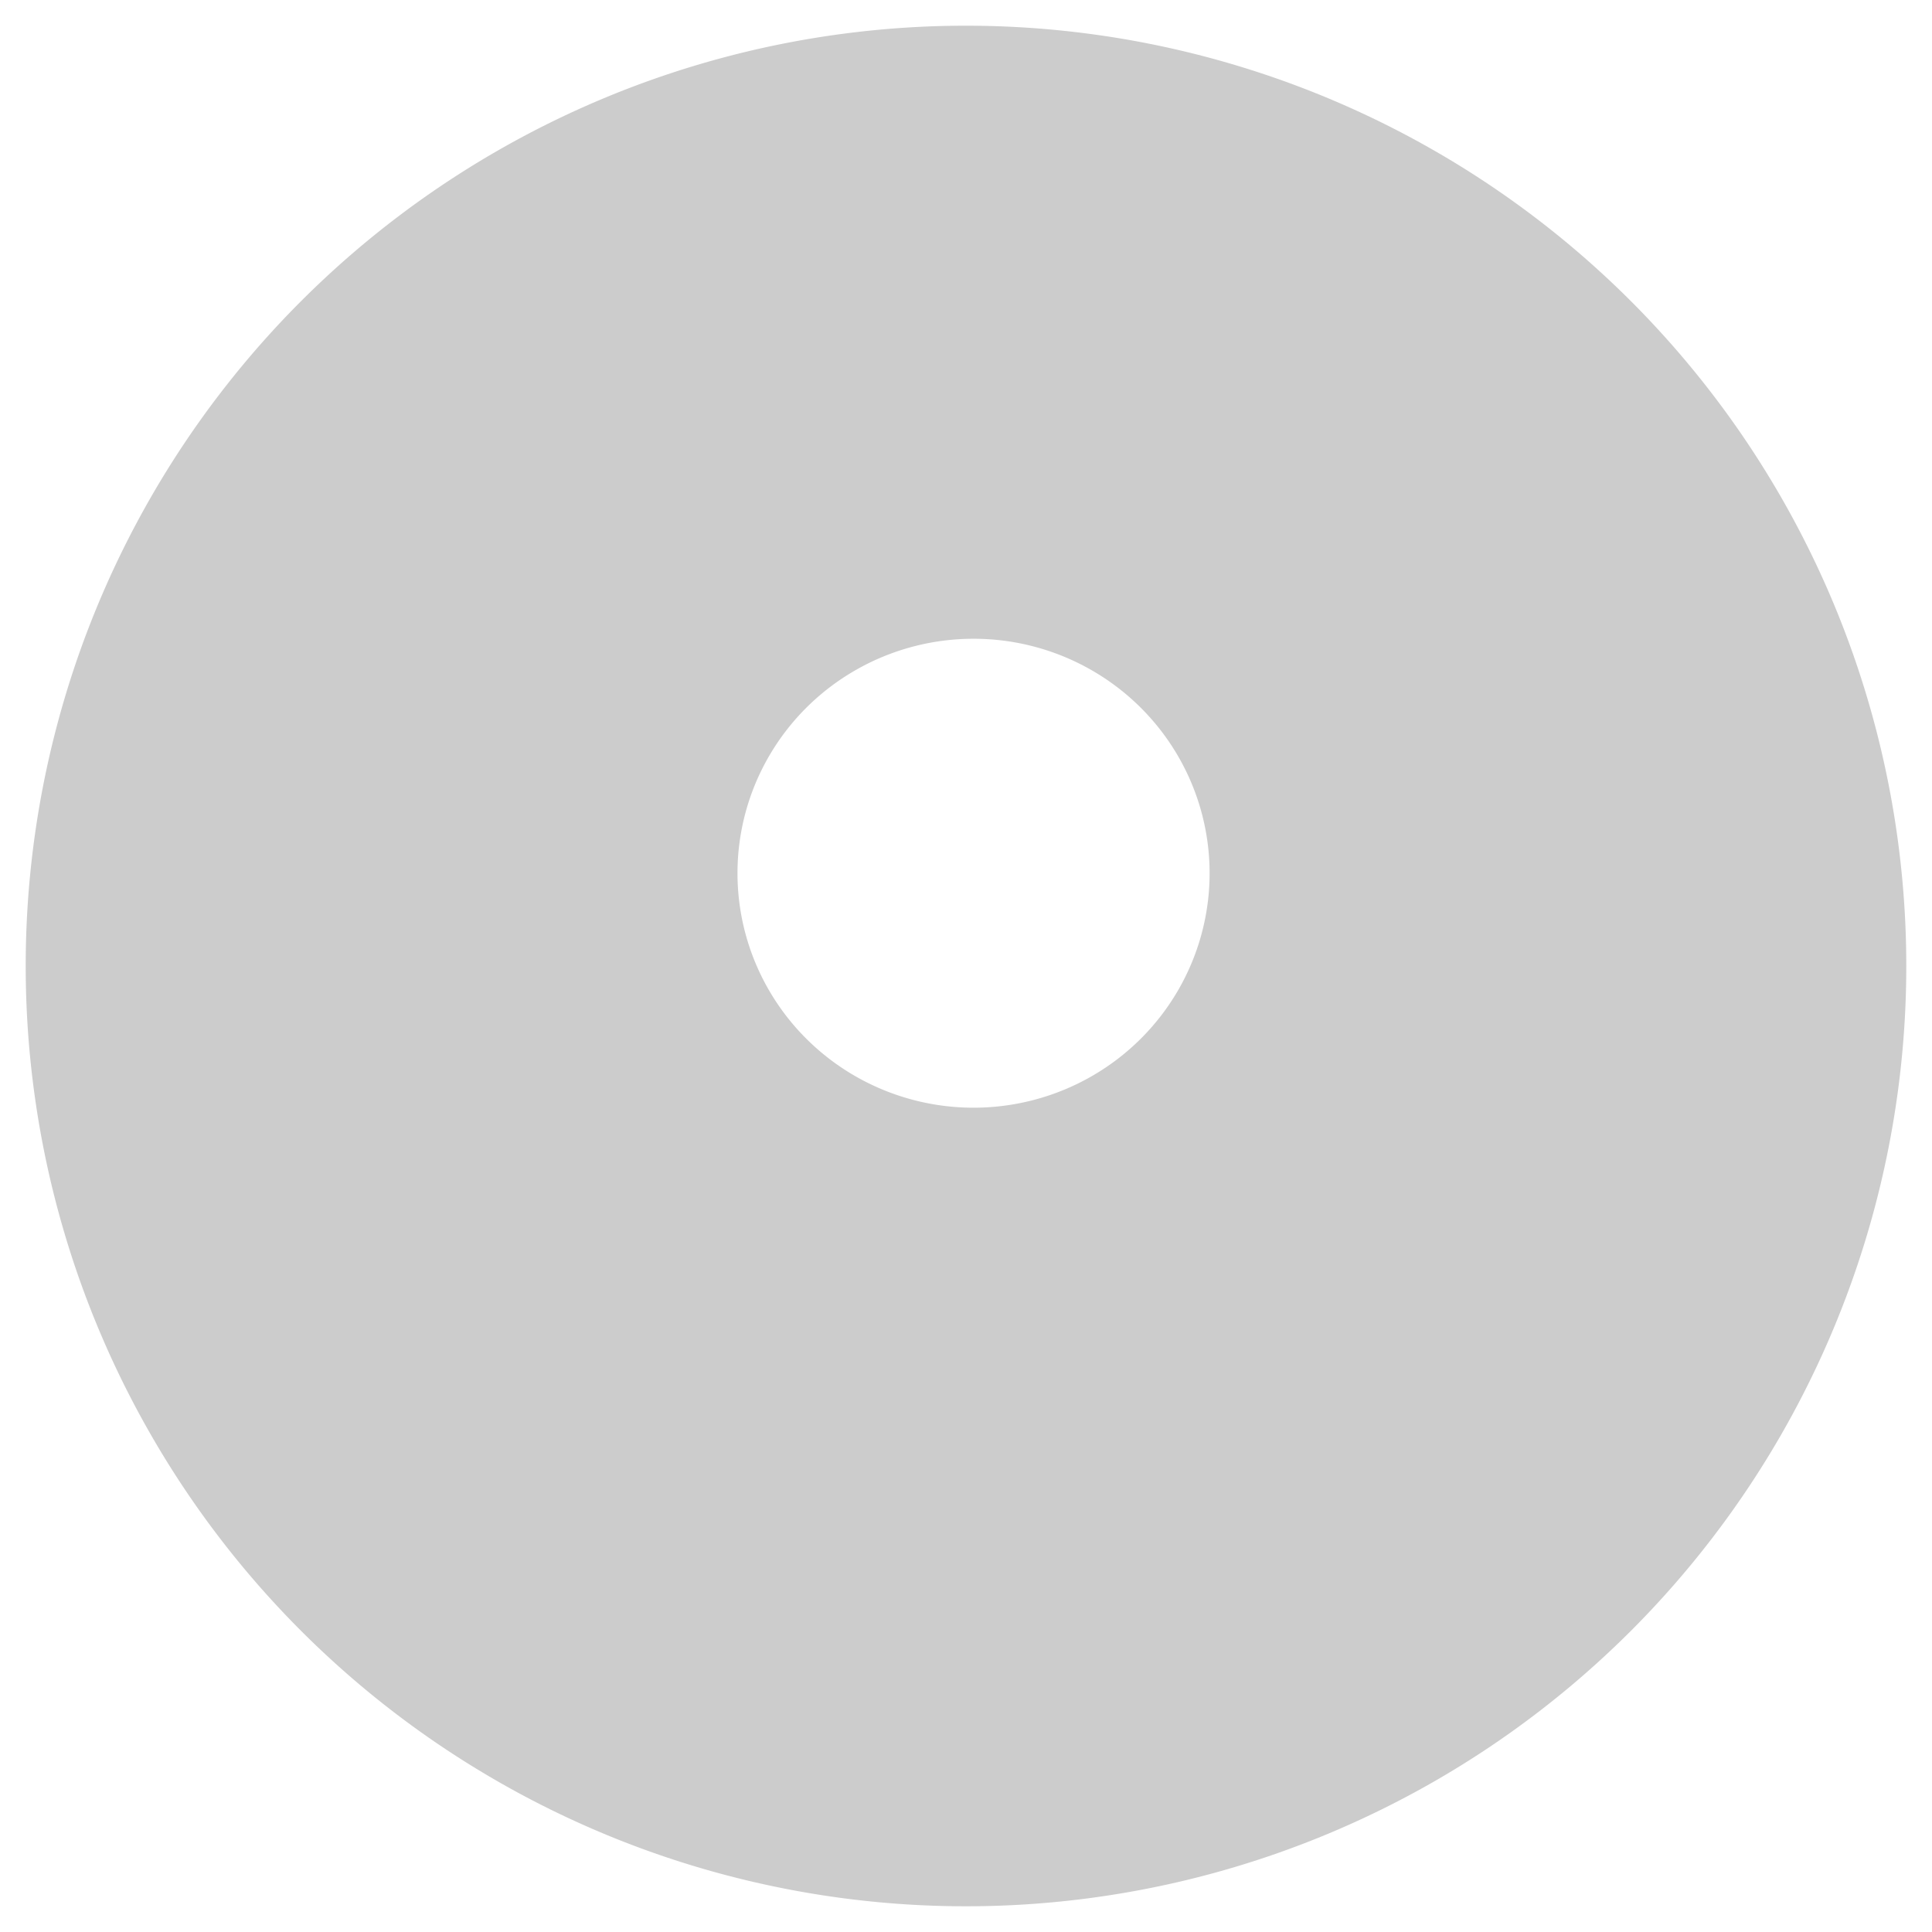 <?xml version="1.0" encoding="UTF-8" standalone="no"?>
<svg
   xmlns:dc="http://purl.org/dc/elements/1.1/"
   xmlns:cc="http://creativecommons.org/ns#"
   xmlns:rdf="http://www.w3.org/1999/02/22-rdf-syntax-ns#"
   xmlns:svg="http://www.w3.org/2000/svg"
   xmlns="http://www.w3.org/2000/svg"
   version="1.1"
   id="svg3565"
   height="124.016"
   width="124.016">
  <defs
     id="defs3567" />
  <g
     transform="translate(0,-928.346)"
     id="layer1">
    <path
       id="path4869"
       transform="translate(0,928.346)"
       d="M 62.008 1.65 A 60.357 60.357 0 0 0 1.65 62.008 A 60.357 60.357 0 0 0 62.008 122.365 A 60.357 60.357 0 0 0 122.365 62.008 A 60.357 60.357 0 0 0 62.008 1.65 z M 62.492 41.002 A 15.152 15.05 0 0 1 77.645 56.053 A 15.152 15.05 0 0 1 62.492 71.104 A 15.152 15.05 0 0 1 47.34 56.053 A 15.152 15.05 0 0 1 62.492 41.002 z "
       style="color:#000000;display:inline;overflow:visible;visibility:visible;opacity:1;fill:#cccccc;fill-opacity:1;fill-rule:nonzero;stroke:none;stroke-width:4;stroke-linecap:round;stroke-linejoin:round;stroke-miterlimit:4;stroke-dasharray:none;stroke-dashoffset:0;stroke-opacity:1;marker:none;enable-background:accumulate" />
  </g>
</svg>
